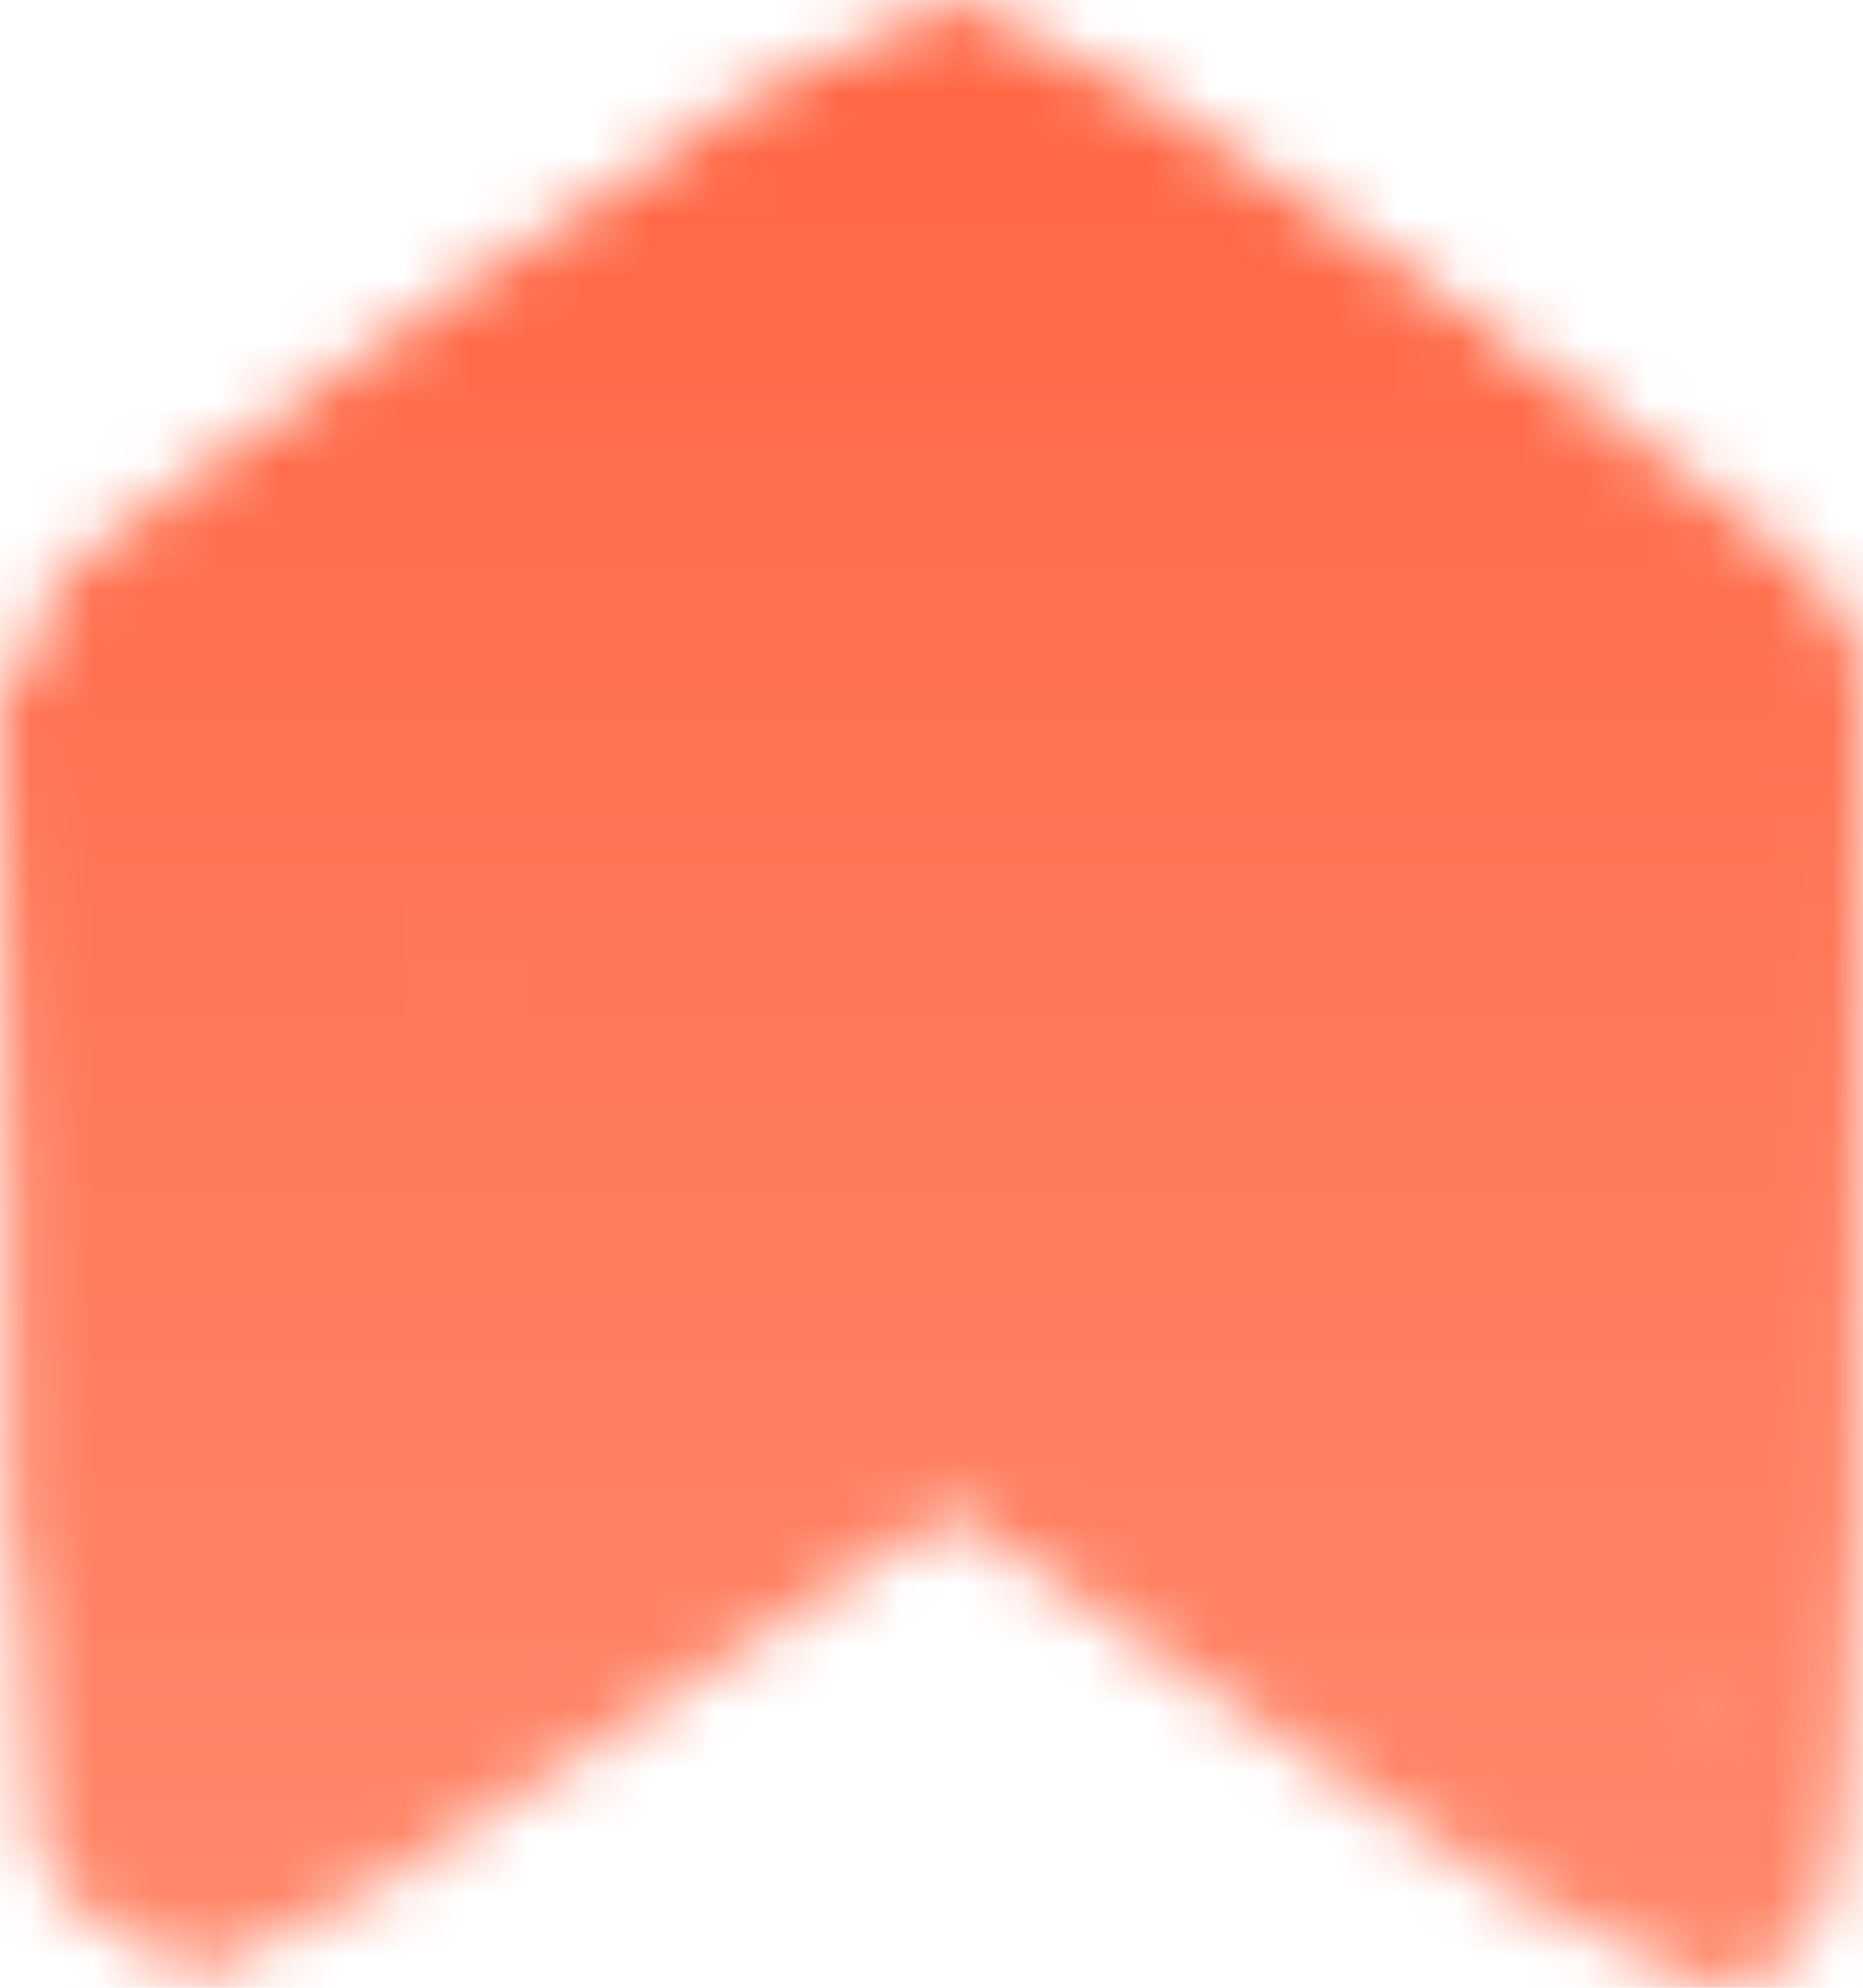 <svg width="30" height="32" viewBox="0 0 30 32" fill="none" xmlns="http://www.w3.org/2000/svg">
<mask id="mask0_33_2404" style="mask-type:alpha" maskUnits="userSpaceOnUse" x="0" y="0" width="31" height="32">
<path d="M2.754 30C3.254 30 15.308 21.923 15.308 21.923C15.308 21.923 26.945 30 27.5 30C28.055 30 28 11.539 28 11C28 10.461 15.863 2 15.308 2C14.754 2 2 10.615 2 11.154C2 11.692 2.254 30 2.754 30Z" stroke="white" stroke-width="4"/>
<path d="M16.633 7C16.464 7.308 15.955 7.561 15.7 7.772C15.379 8.038 15.002 8.211 14.697 8.495C14.17 8.985 13.575 9.365 13.018 9.805C12.011 10.599 10.892 10.64 9.75 10.934C9.489 11.001 9.219 11.007 8.952 10.987C8.645 10.964 8.393 10.722 8.092 10.696C7.784 10.669 7.583 10.533 7.301 10.806C7.142 10.961 7.081 11.23 6.954 11.418C6.765 11.701 6.525 11.923 6.344 12.215C6.071 12.655 5.882 13.219 5.834 13.763C5.765 14.538 5.859 15.344 5.889 16.116C5.918 16.85 6.049 17.991 5.803 18.678C5.486 19.559 5.206 20.587 5.206 21.544C5.206 21.906 5.143 22.233 5.143 22.596C5.143 22.76 5.143 22.924 5.143 23.088C5.143 23.295 4.883 23.999 5.064 23.758C5.658 22.962 6.511 22.442 7.26 21.881C8.163 21.205 9.093 20.613 10.014 19.976C10.895 19.365 11.736 18.652 12.695 18.21C13.398 17.887 14.236 18.013 14.975 18.013C15.783 18.013 16.638 18.286 17.396 18.604C18.188 18.937 19.024 19.165 19.678 19.828C20.371 20.529 20.999 21.352 21.725 22.004C22.238 22.465 22.803 23.194 23.404 23.479C23.549 23.547 23.623 23.673 23.751 23.762C23.895 23.862 23.776 22.939 23.765 22.801C23.638 21.143 23.573 19.477 23.47 17.816C23.376 16.294 23.562 14.775 23.252 13.283C23.054 12.335 22.549 11.286 22.079 10.49C21.633 9.734 21.34 9.292 20.64 8.868C19.936 8.443 19.264 8.165 18.506 7.903C18.354 7.851 17.052 7.251 16.959 7.46C16.876 7.646 16.948 8.109 16.959 8.298C17.002 9.019 17.226 9.644 17.497 10.285C18.085 11.679 18.744 12.854 19.581 14.038C20.168 14.867 20.811 15.601 21.455 16.362C21.881 16.867 22.363 17.387 22.693 17.988C23.253 19.01 23.565 20.164 24.049 21.232C24.471 22.162 25 22.926 25 24" stroke="#FF5731" stroke-width="9" stroke-linecap="round"/>
</mask>
<g mask="url(#mask0_33_2404)">
<rect x="-2" y="-5" width="36" height="40" fill="url(#paint0_linear_33_2404)"/>
</g>
<defs>
<linearGradient id="paint0_linear_33_2404" x1="16" y1="-5" x2="16" y2="35" gradientUnits="userSpaceOnUse">
<stop stop-color="#FF603C"/>
<stop offset="1" stop-color="#FF8C70"/>
</linearGradient>
</defs>
</svg>
